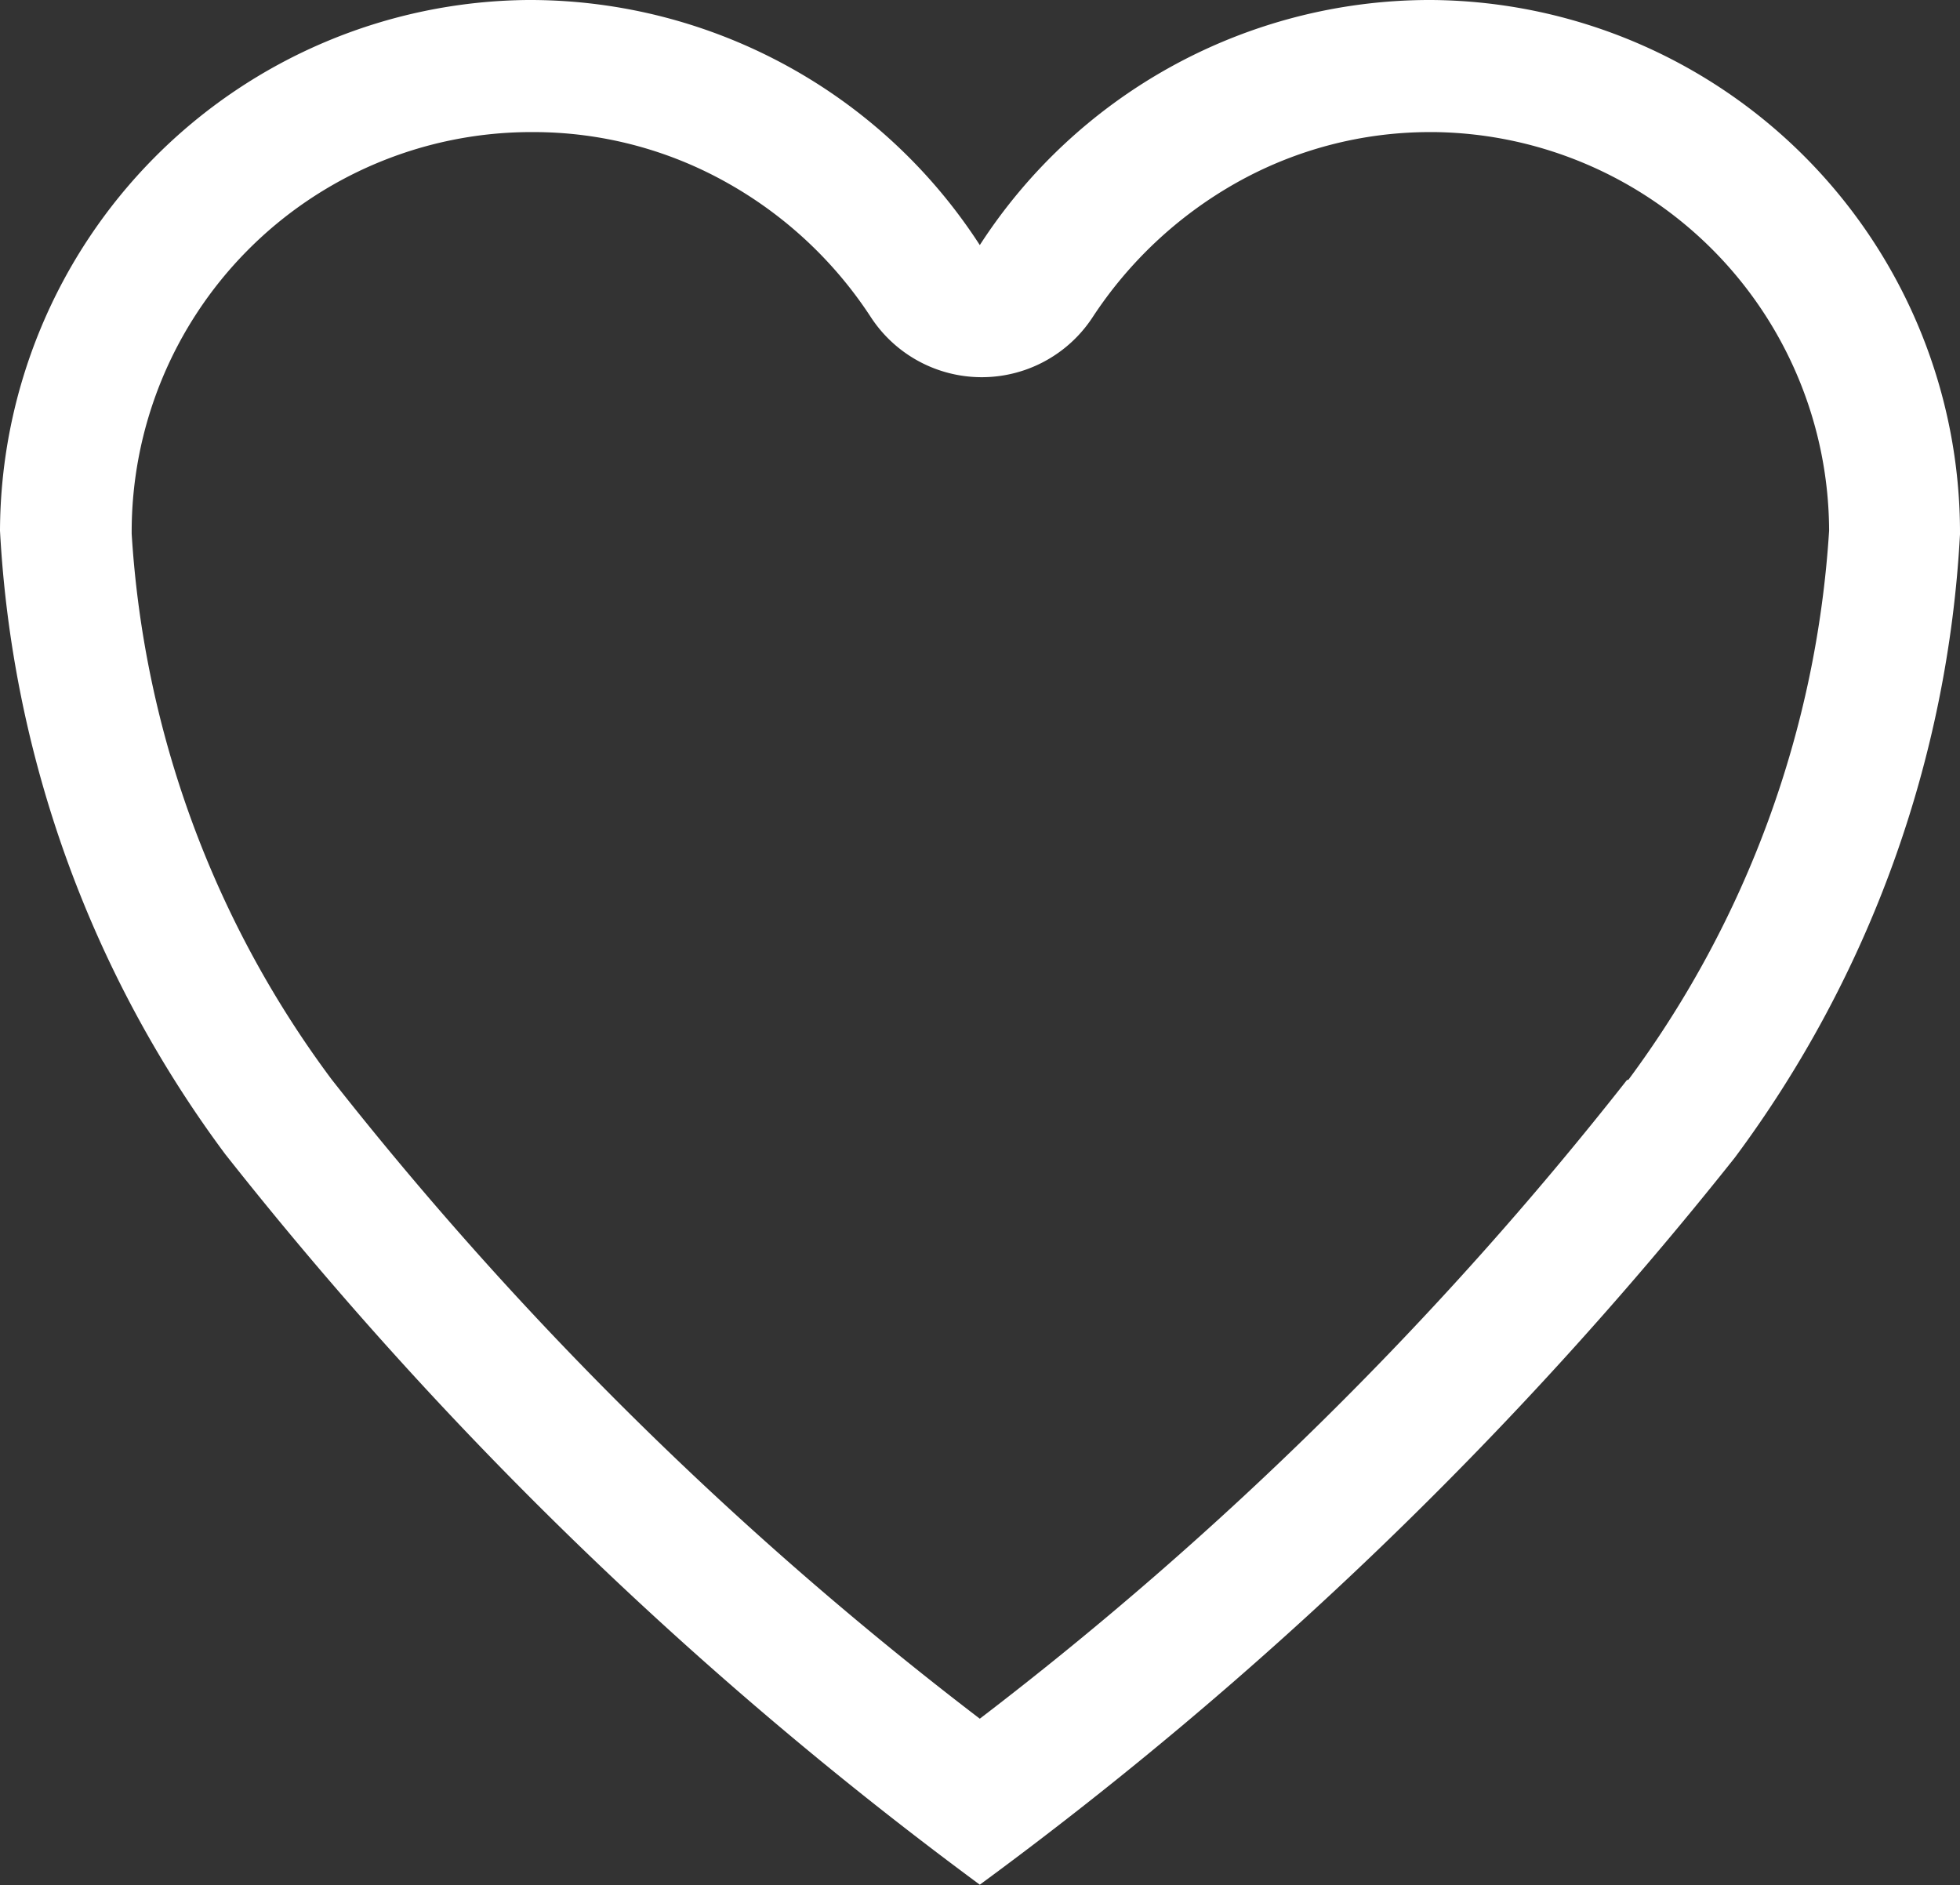 <svg xmlns="http://www.w3.org/2000/svg" width="5.031" height="4.838" viewBox="0 0 5.031 4.838">
  <rect x="0" y="0" width="5.031" height="4.838" fill="#333333" stroke="none"/>
  <g id="like" transform="translate(0 0)">
    <path id="Icon_ionic-ios-heart-empty" data-name="Icon ionic-ios-heart-empty" d="M7.051,3.938H7.039a1.376,1.376,0,0,0-1.149.629,1.376,1.376,0,0,0-1.149-.629H4.729A1.367,1.367,0,0,0,3.375,5.3a2.944,2.944,0,0,0,.578,1.6A10.13,10.13,0,0,0,5.89,8.775,10.13,10.13,0,0,0,7.828,6.909a2.944,2.944,0,0,0,.578-1.6A1.367,1.367,0,0,0,7.051,3.938Zm.5,2.772A9.276,9.276,0,0,1,5.89,8.349,9.29,9.29,0,0,1,4.226,6.708a2.609,2.609,0,0,1-.513-1.4A1.026,1.026,0,0,1,4.732,4.277h.011a1.014,1.014,0,0,1,.5.131,1.057,1.057,0,0,1,.368.345.34.34,0,0,0,.568,0,1.067,1.067,0,0,1,.368-.345,1.014,1.014,0,0,1,.5-.131h.011A1.026,1.026,0,0,1,8.07,5.3,2.642,2.642,0,0,1,7.555,6.709Z" transform="translate(-3.375 -3.938)" fill="#fff"/>
  </g>
</svg>

